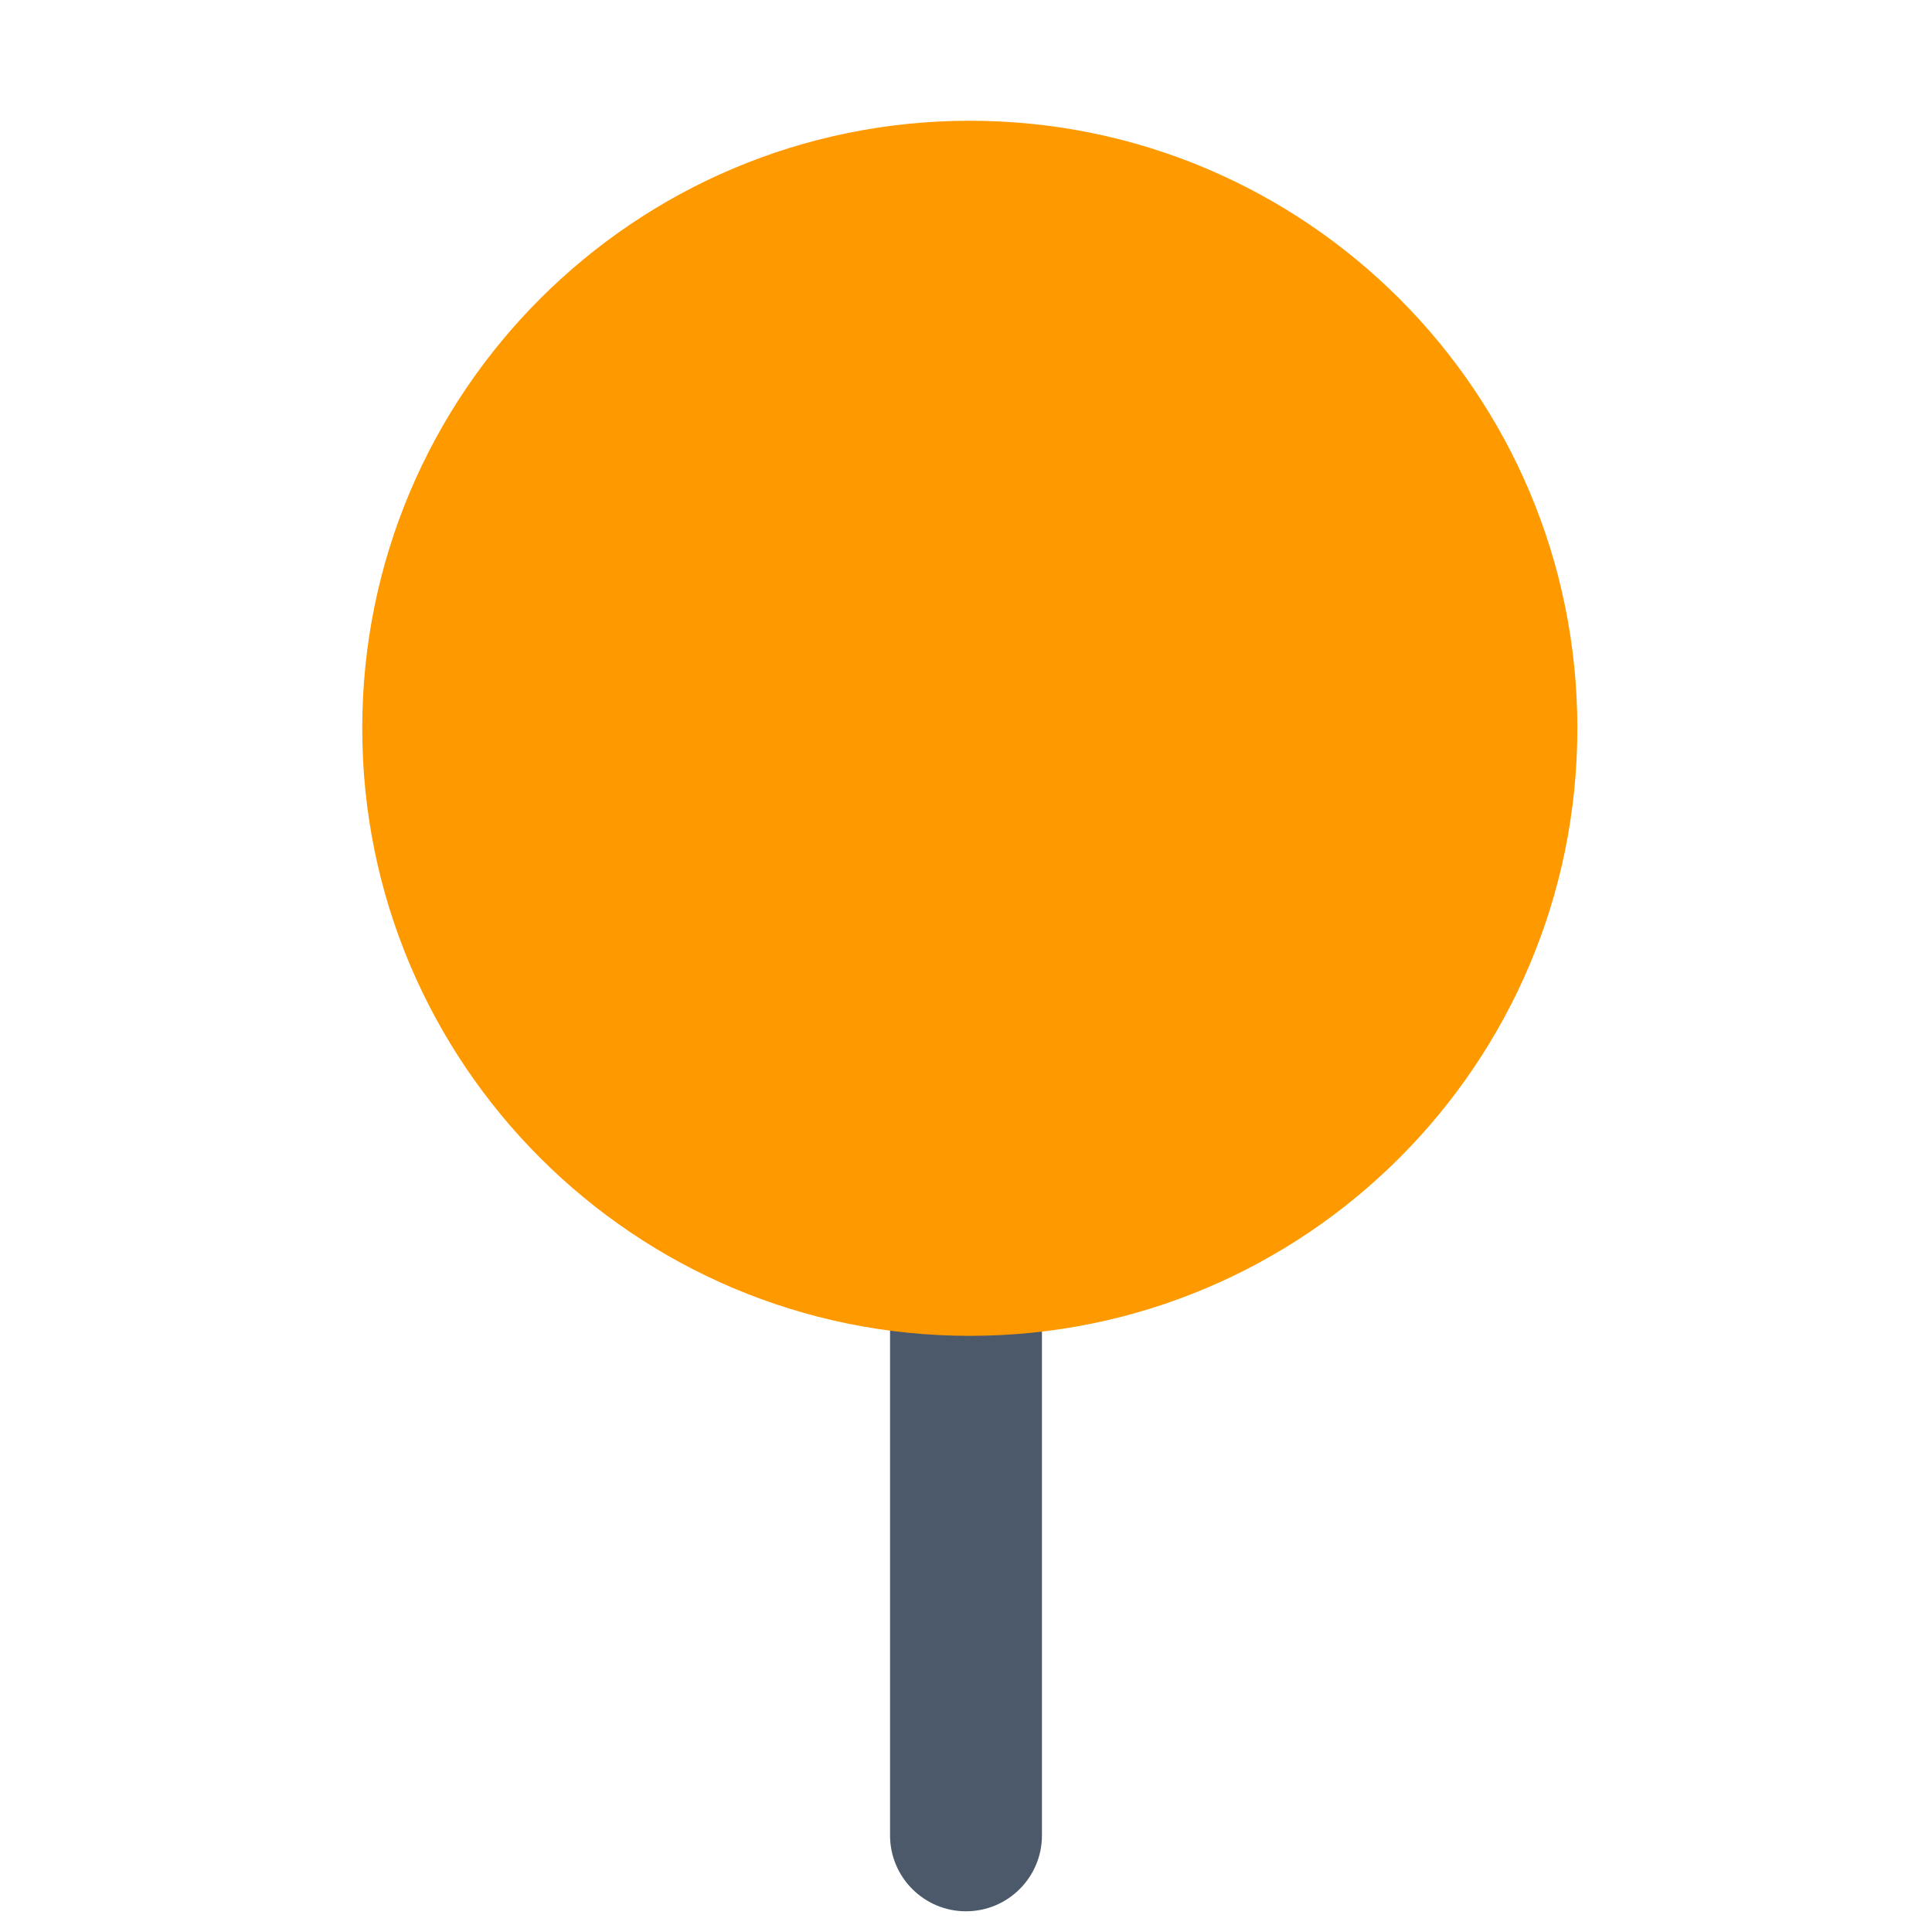 <svg width="32" height="32" viewBox="0 0 32 32" fill="none" xmlns="http://www.w3.org/2000/svg">
<g clip-path="url(#clip0_858_403)">
<path d="M16 31.657C15.306 31.657 14.742 31.094 14.742 30.4V14.185C14.742 13.491 15.306 12.928 16 12.928C16.694 12.928 17.258 13.491 17.258 14.185V30.4C17.258 31.094 16.694 31.657 16 31.657Z" fill="#4B596A"/>
<path d="M16.063 22.126C21.621 22.126 26.126 17.621 26.126 12.063C26.126 6.505 21.621 2 16.063 2C10.505 2 6 6.505 6 12.063C6 17.621 10.505 22.126 16.063 22.126Z" fill="#FF9900"/>
</g>
<defs>
<clipPath id="clip0_858_403">
<rect width="32" height="32" fill="white"/>
</clipPath>
</defs>
</svg>
